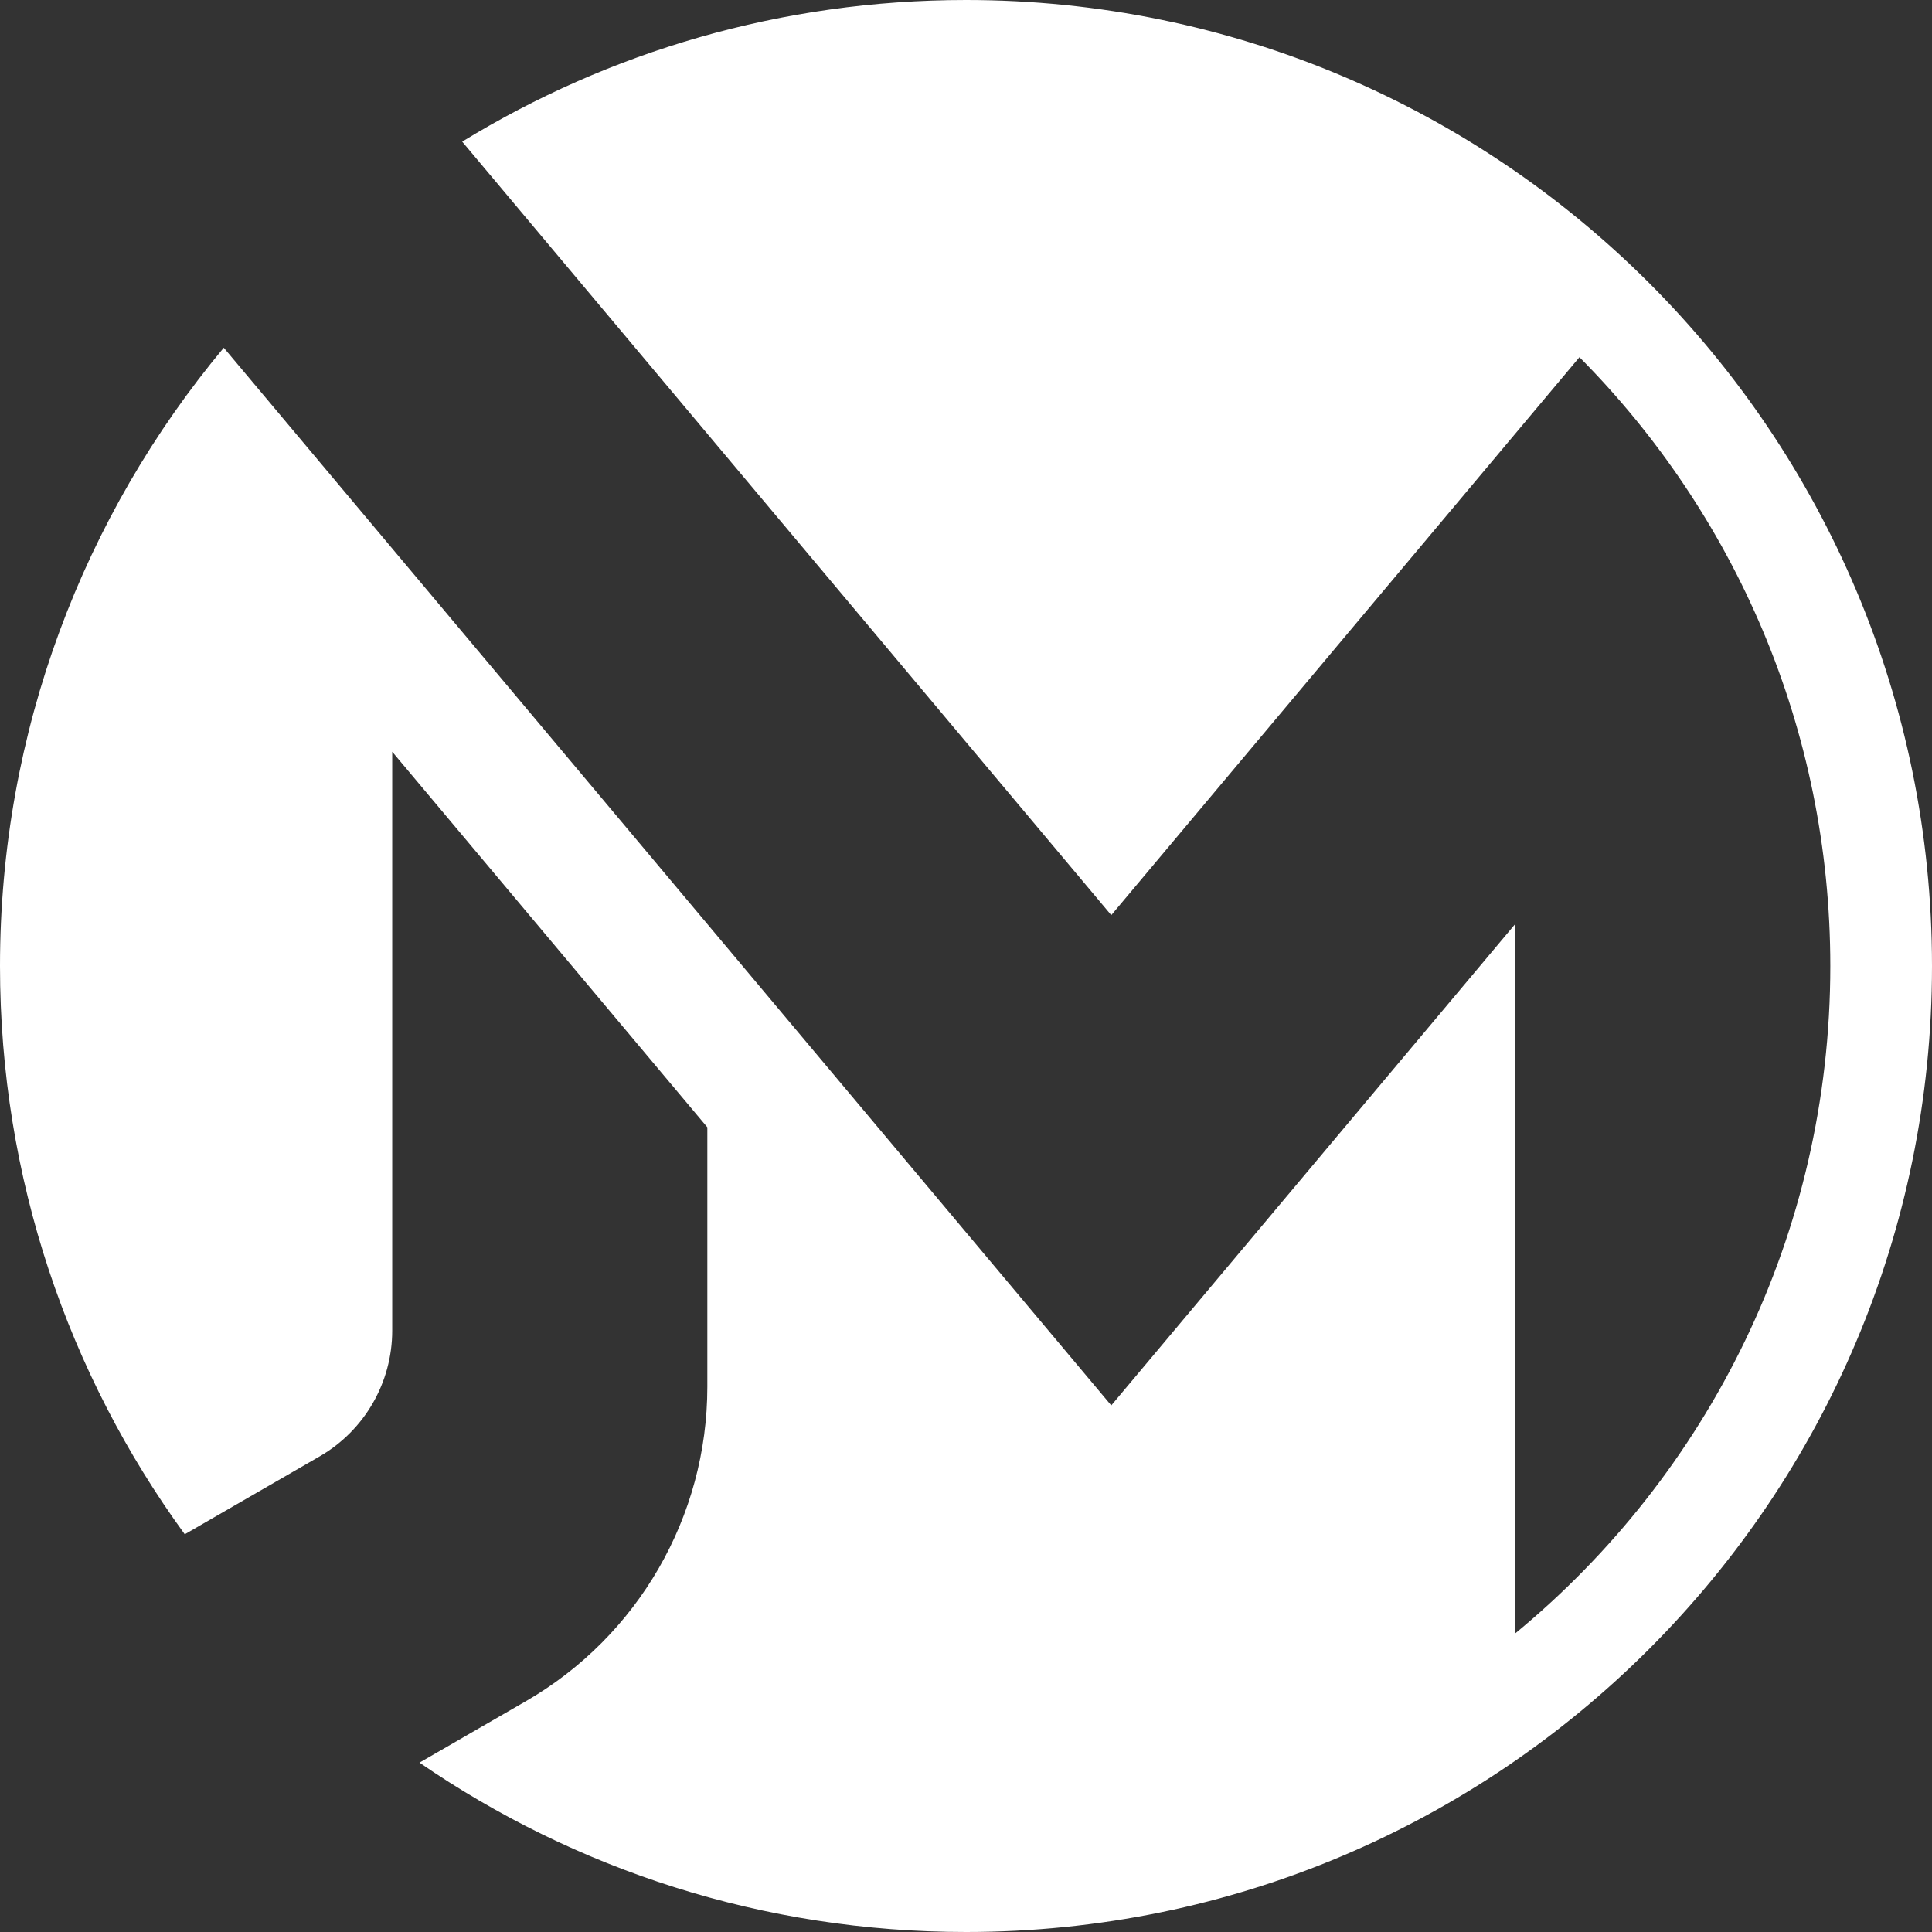 <?xml version="1.0" encoding="utf-8"?>
<svg version="1.1" id="logo" xmlns="http://www.w3.org/2000/svg" xmlns:xlink="http://www.w3.org/1999/xlink" x="0px" y="0px"
	 viewBox="0 0 1000 1000" xml:space="preserve">
<rect x="0" y="0" width="1000" height="1000" fill="#333333" stroke="none"/>
<path id="circle" fill="white" d="M500,0c-95.553,0-184.842,26.81-260.766,73.309L575.19,473.685L817.526,184.88
	C897.778,265.741,947.368,377.075,947.368,500c0,139.122-63.507,263.409-163.11,345.46V478.286L575.19,727.444L115.818,179.987
	C43.51,266.7,0,378.267,0,500c0,109.943,35.486,211.597,95.627,294.136l69.787-40.291c23.263-13.431,37.594-38.253,37.594-65.115
	l0-299.632l163.109,194.386l0,134.303c0,67.155-35.827,129.209-93.985,162.786l-55.01,31.76C297.569,967.63,395.003,1000,500,1000
	c276.142,0,500-223.858,500-500S776.142,0,500,0z"/>
</svg>
